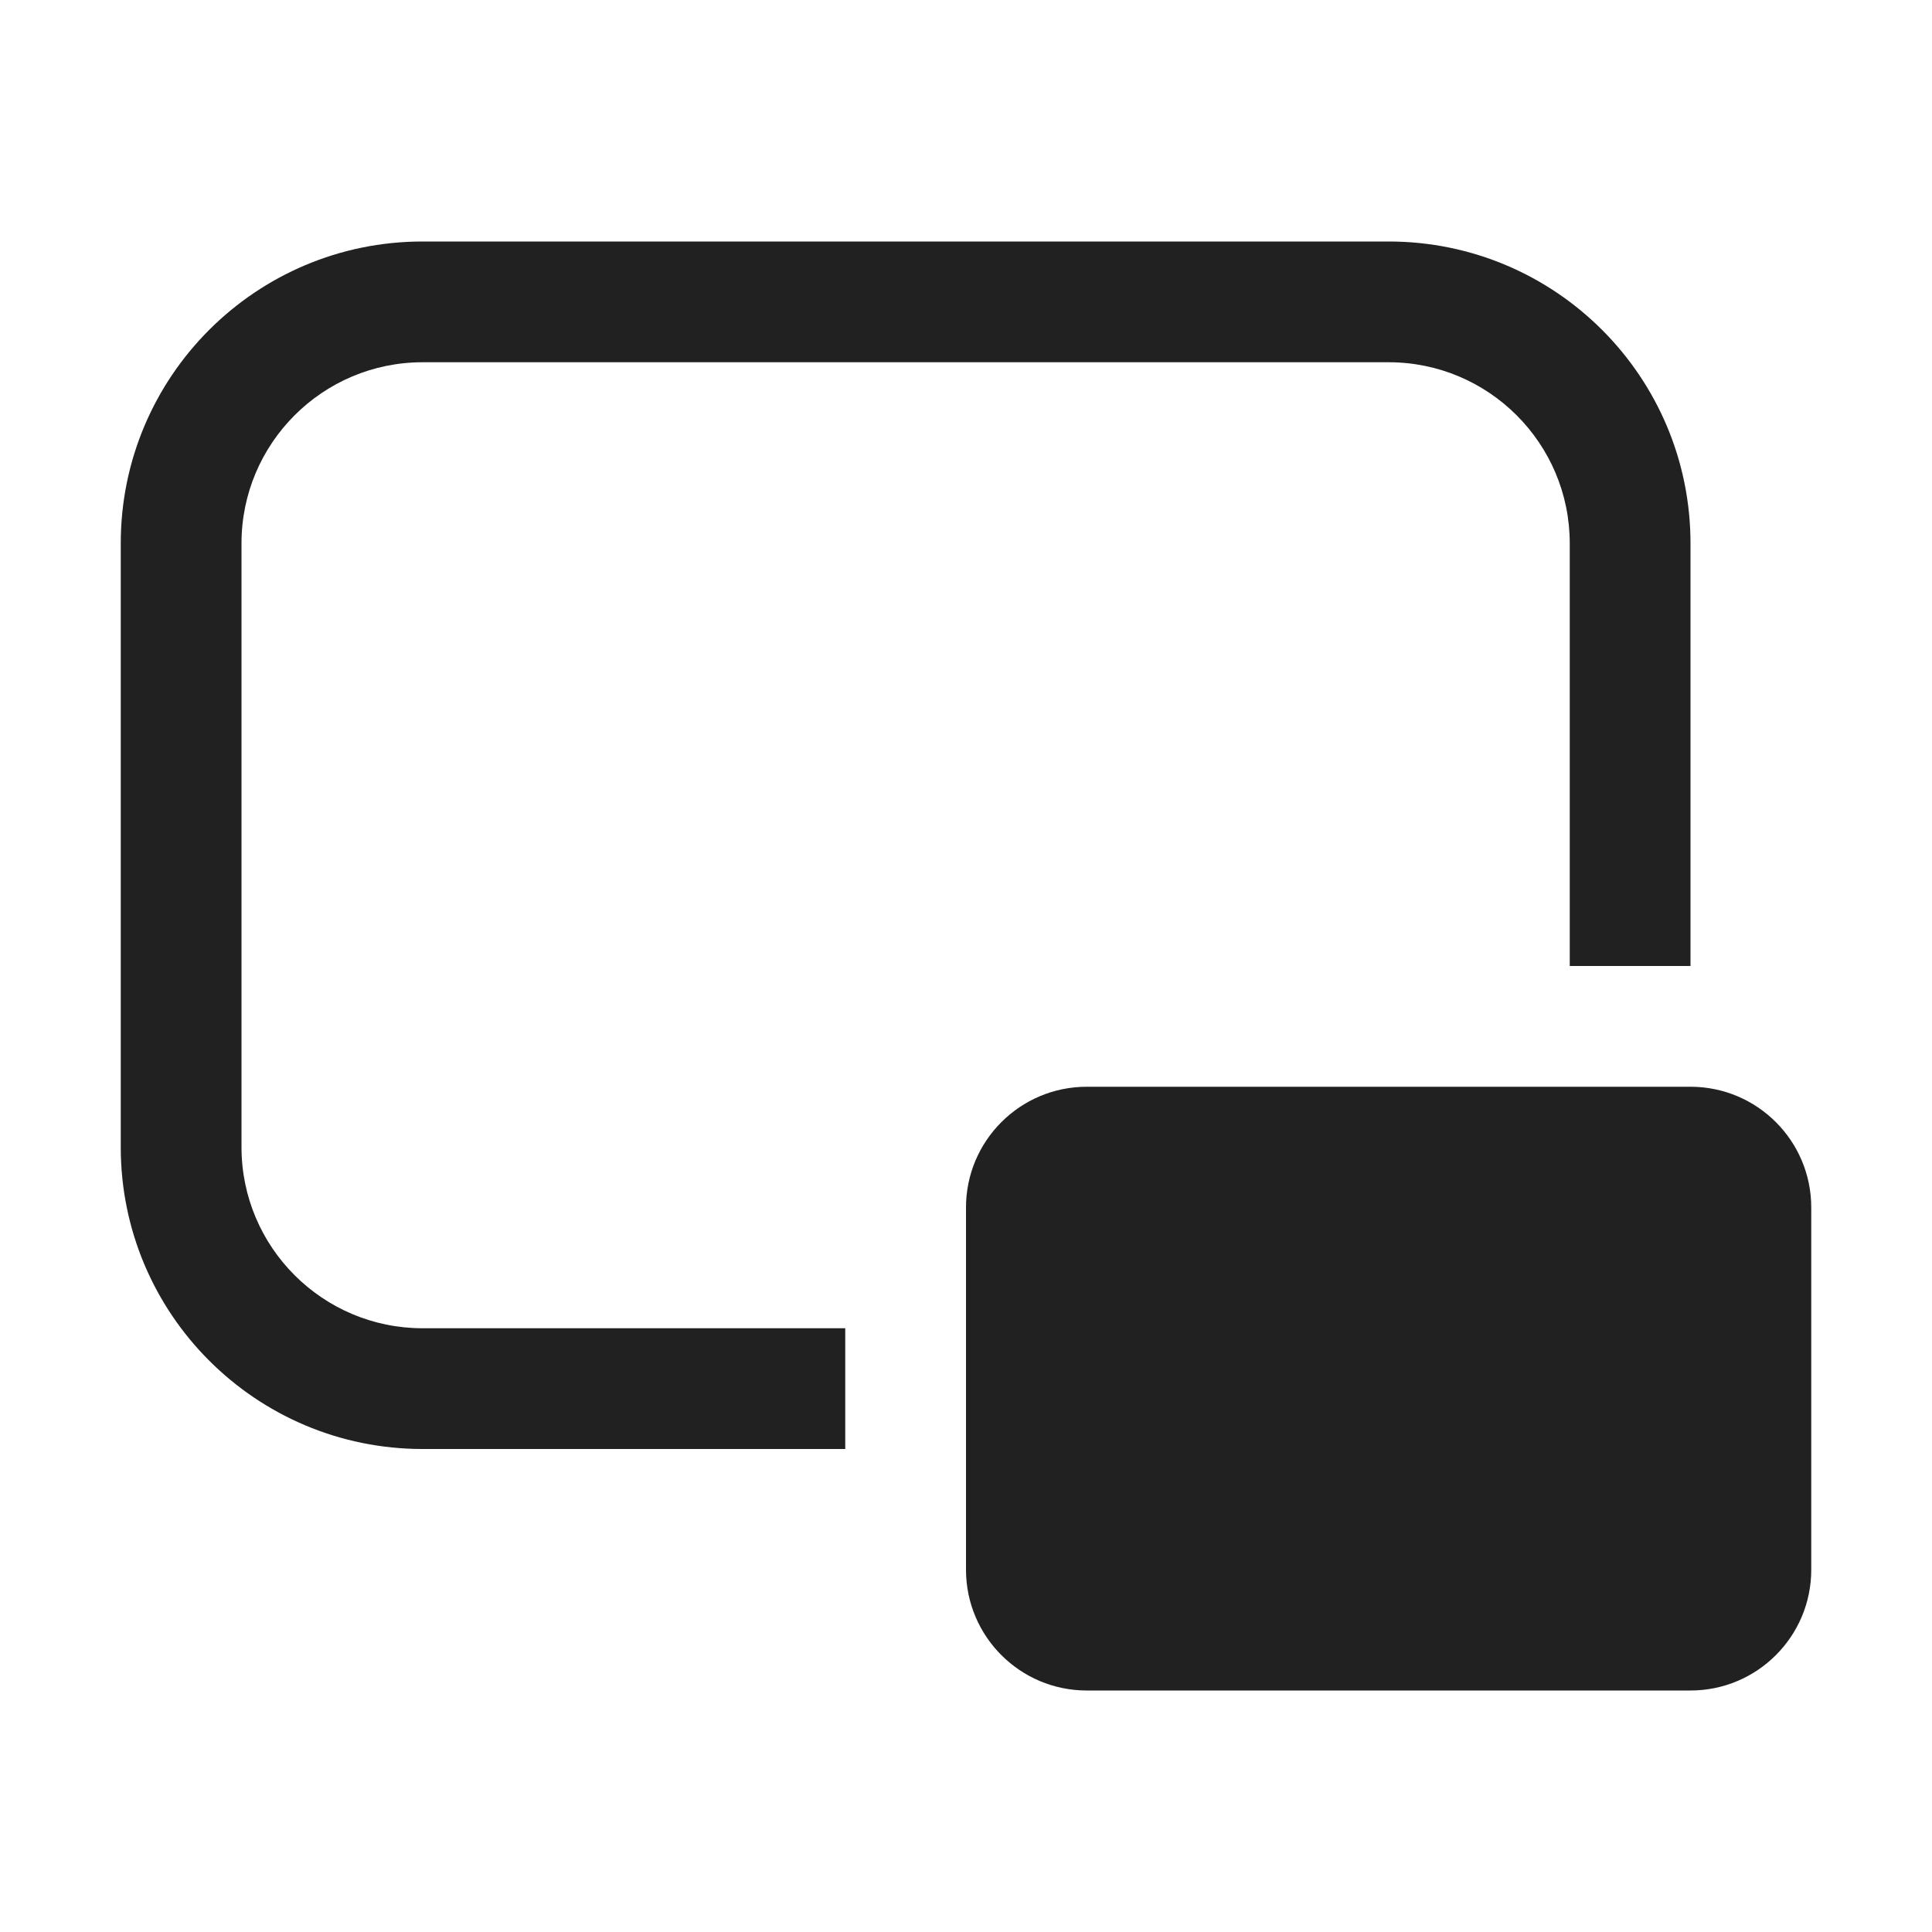 <svg width="16" height="16" viewBox="0 0 16 16" fill="none" xmlns="http://www.w3.org/2000/svg">
<path d="M1 4.5C1 3.119 2.119 2 3.5 2H11.5C12.881 2 14 3.119 14 4.5V8H13V4.5C13 3.672 12.328 3 11.5 3H3.5C2.672 3 2 3.672 2 4.5V9.5C2 10.328 2.672 11 3.5 11H7V12H3.5C2.119 12 1 10.881 1 9.5V4.5ZM9 9C8.448 9 8 9.448 8 10V13C8 13.552 8.448 14 9 14H14C14.552 14 15 13.552 15 13V10C15 9.448 14.552 9 14 9H9Z" fill="#212121"/>
</svg>
